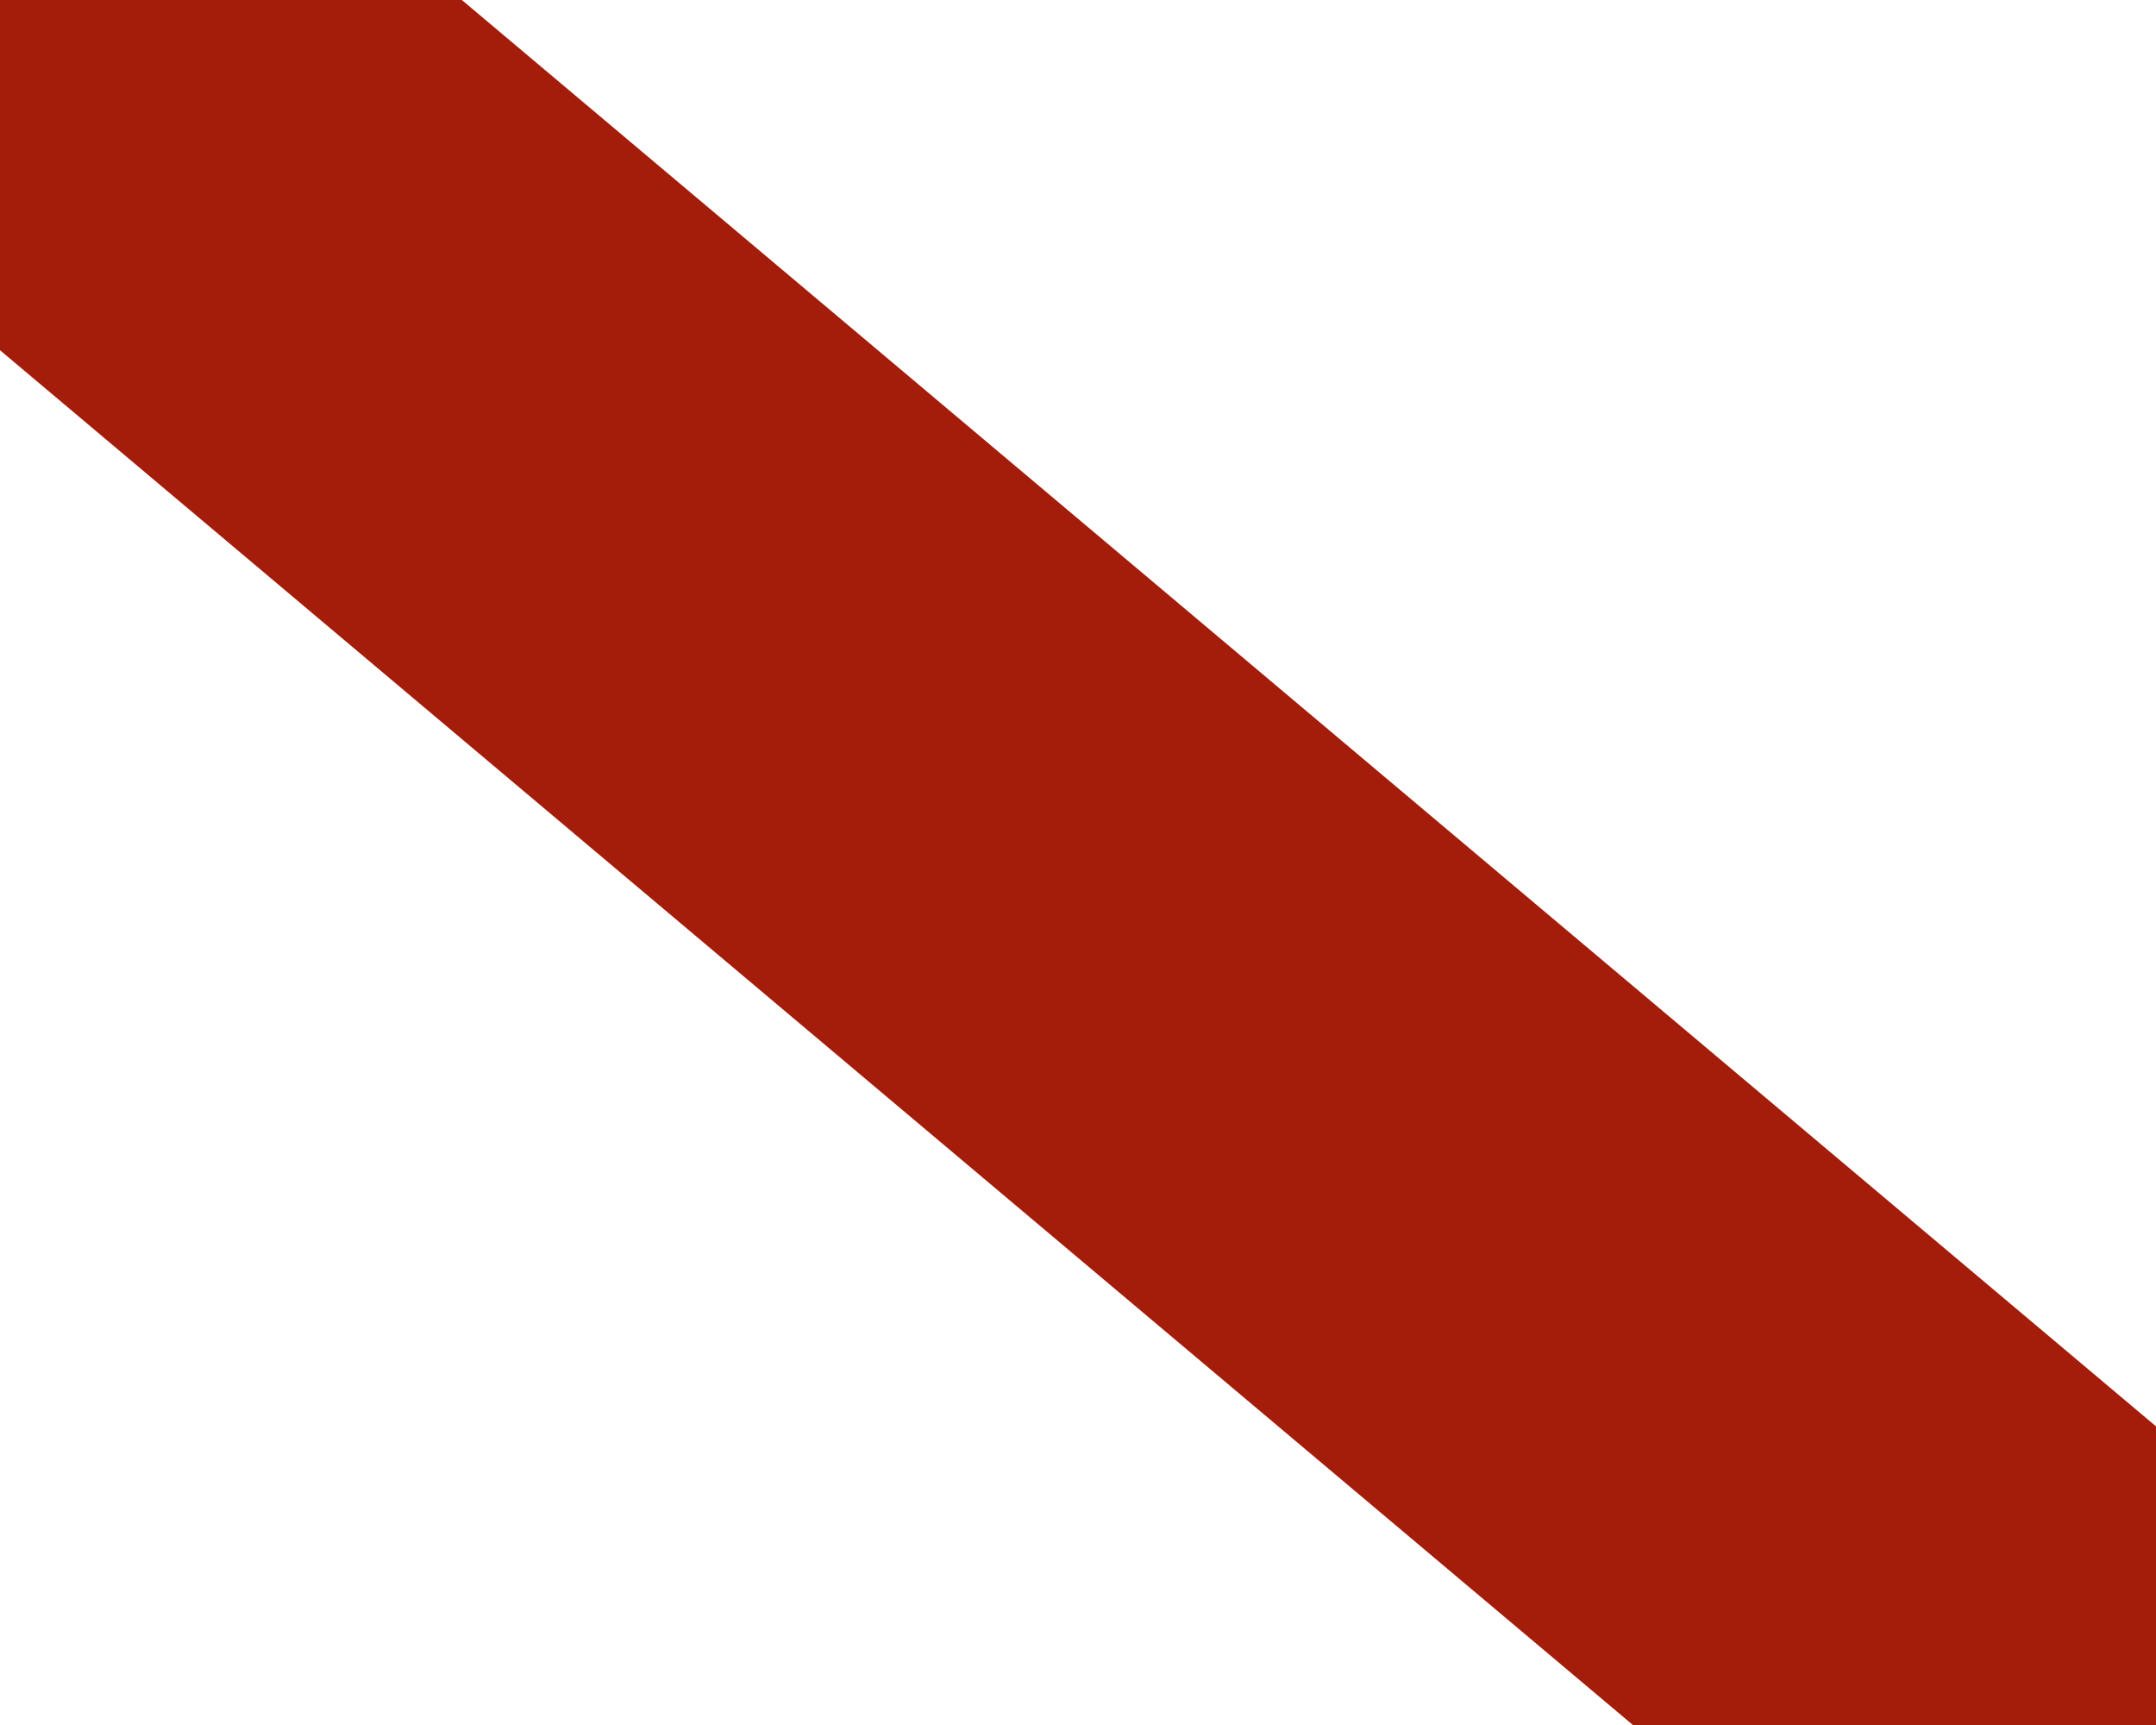 <svg xmlns="http://www.w3.org/2000/svg" width="100" height="80" viewBox="0 0 100 80">
    <defs>
        <linearGradient id="a">
            <stop style="stop-color:#000000;stop-opacity:1" offset="0"/>
            <stop style="stop-color:#000000;stop-opacity:0" offset="1"/>
        </linearGradient>
    </defs>
    <rect style="fill:#a41c0a;fill-opacity:1;stroke:none;stroke-width:1.913;stroke-opacity:1" width="158.57" height="26.428" x="-11.515" y="-13.905" rx="7.229" transform="matrix(.765 .644 -.544 .839 0 0)"/>
</svg>
